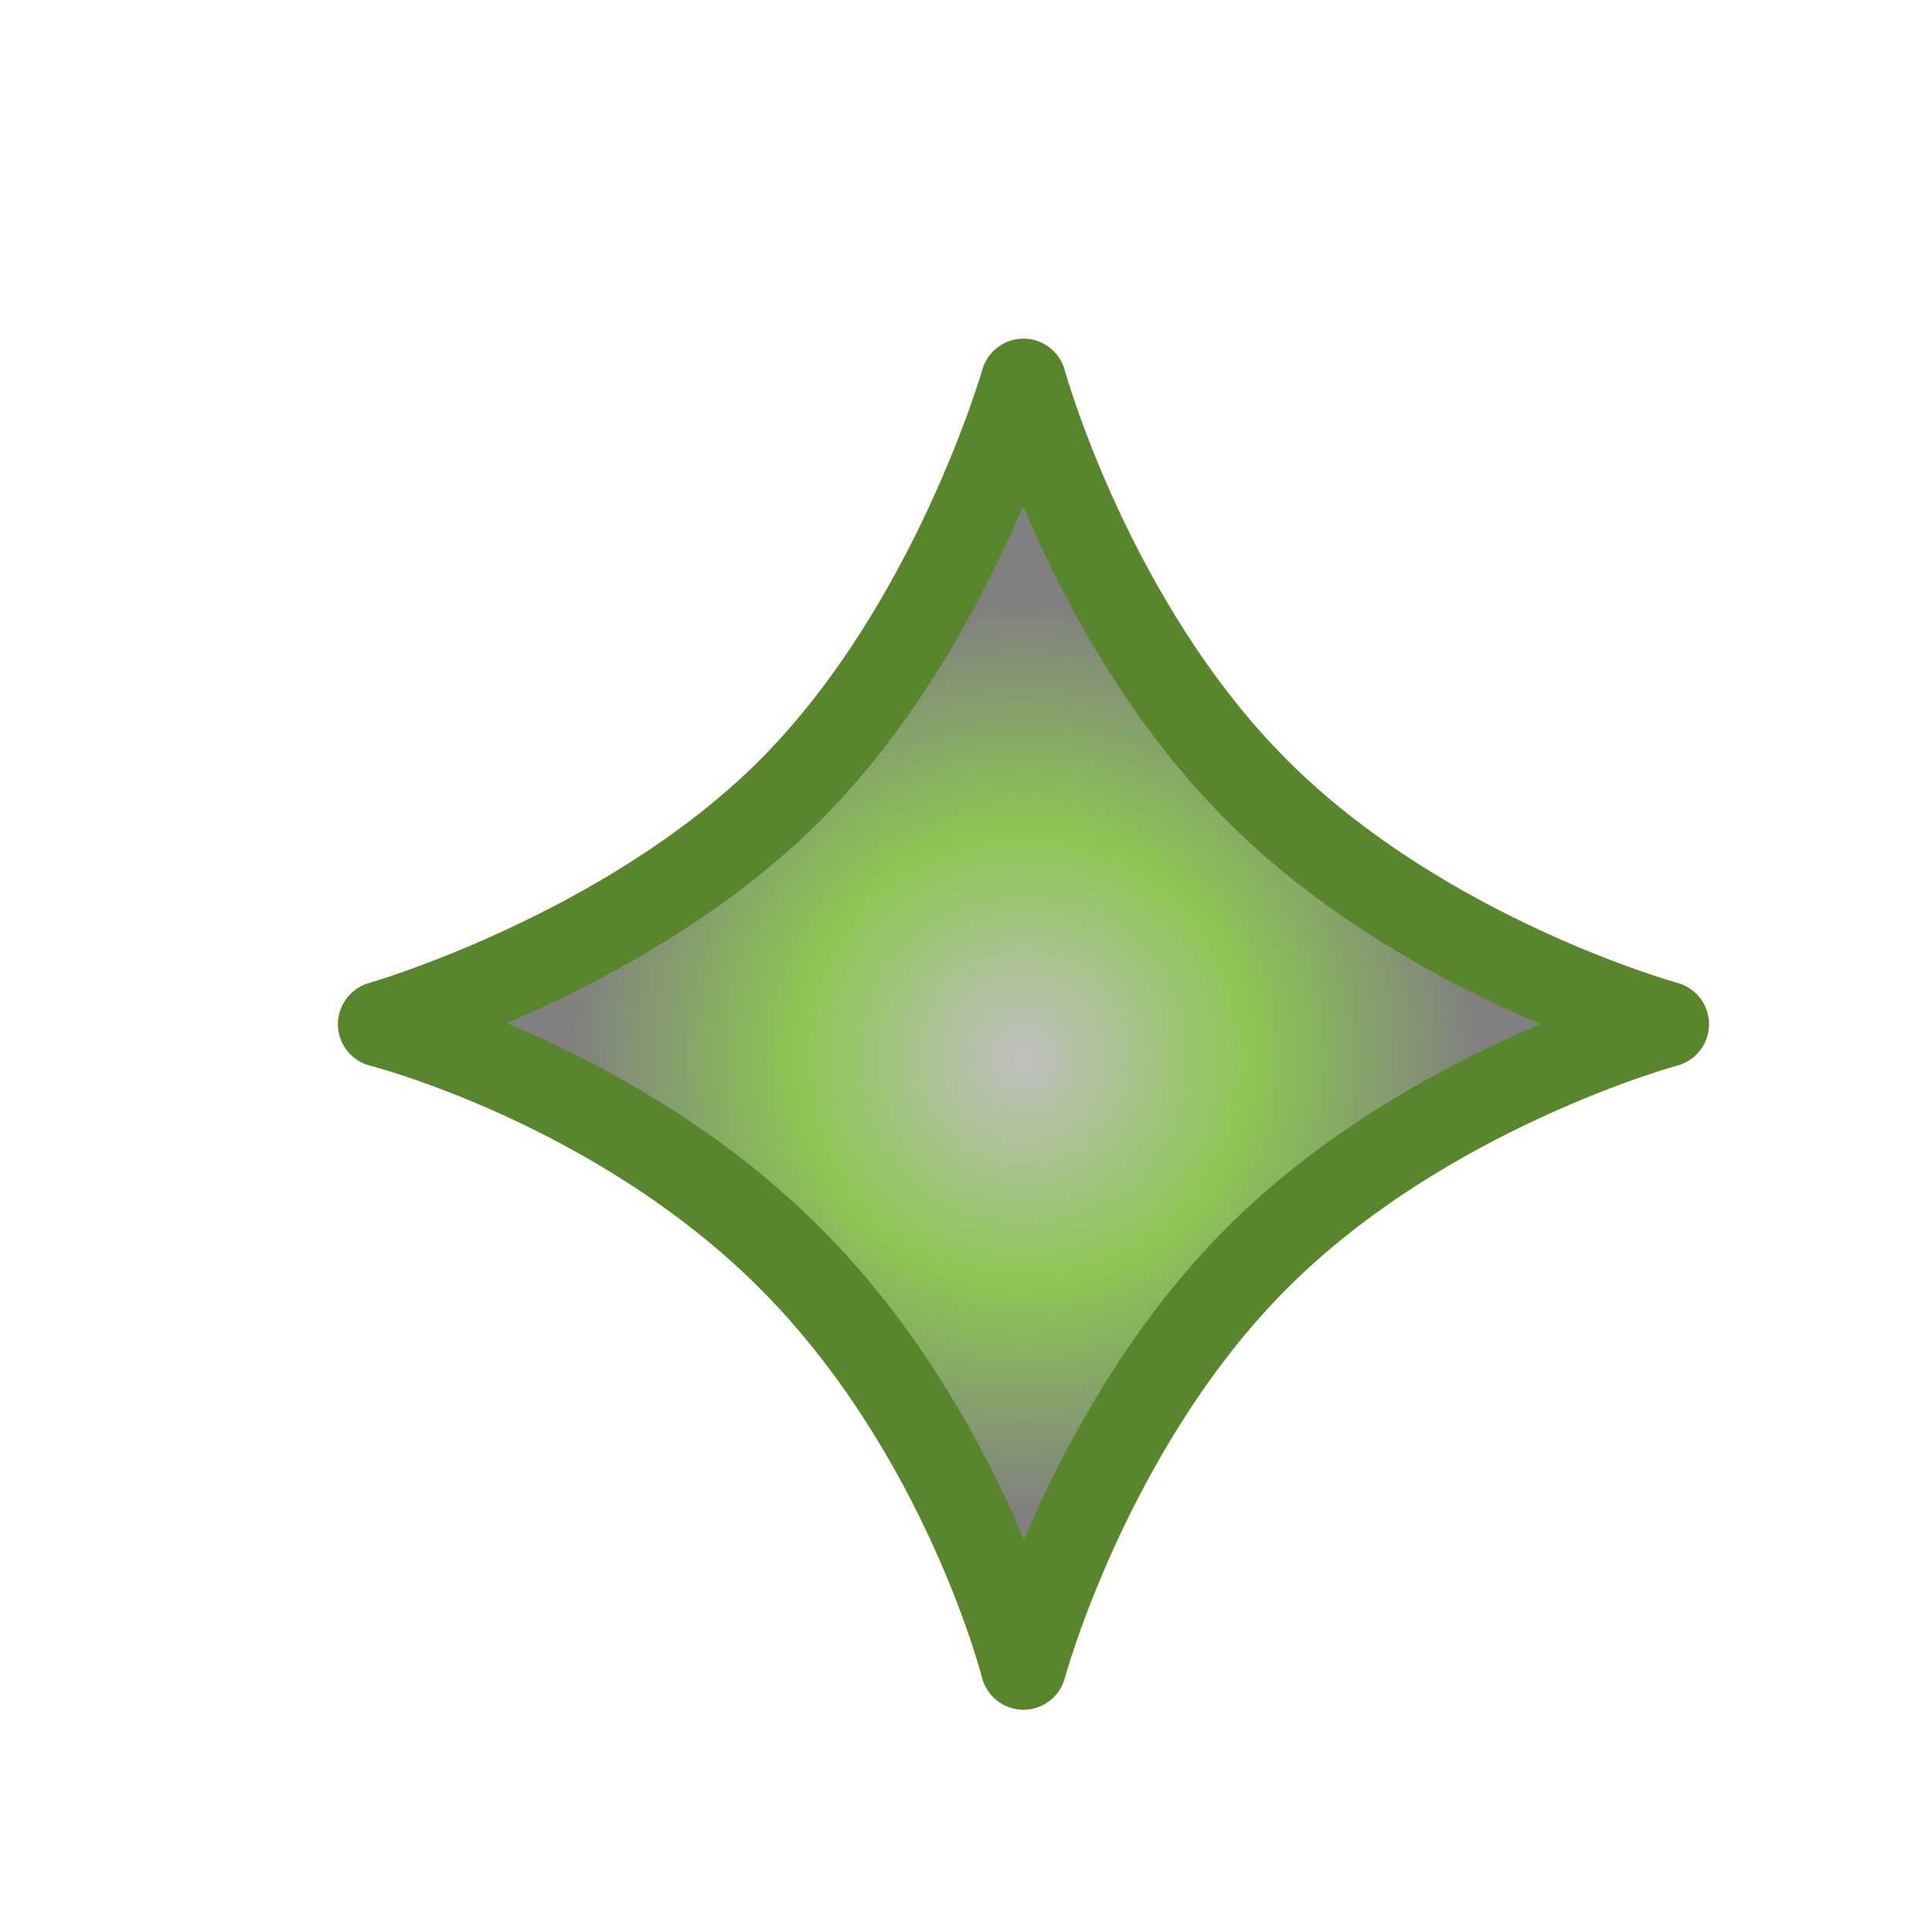 <svg xmlns="http://www.w3.org/2000/svg" xmlns:svg="http://www.w3.org/2000/svg" xmlns:xlink="http://www.w3.org/1999/xlink" id="svg2" width="16" height="16" version="1.1"><defs id="defs4"><linearGradient id="linearGradient6122"><stop id="stop6124" offset="0" stop-color="silver" stop-opacity="1"/><stop id="stop6132" offset=".5" stop-color="#8cc653" stop-opacity="1"/><stop id="stop6126" offset="1" stop-color="gray" stop-opacity="1"/></linearGradient><radialGradient id="radialGradient6128" cx="9.388" cy="1046.854" r="5.569" fx="9.388" fy="1046.854" gradientTransform="matrix(0.675,0,0,0.675,3.053,340.503)" gradientUnits="userSpaceOnUse" xlink:href="#linearGradient6122"/></defs><g id="layer1" display="inline" transform="translate(0,-1036.362)"><g id="g4908" transform="translate(17.688,0)"><g id="layer1-8" display="inline" transform="translate(-18.6,-2.01)"><path id="rect6501-7-1-1" fill="url(#radialGradient6128)" fill-opacity="1" stroke="none" d="m 9.388,1041.285 c 0,0 0.574,2.094 2.025,3.545 1.451,1.451 3.545,2.025 3.545,2.025 0,0 -2.082,0.562 -3.545,2.025 -1.463,1.463 -2.025,3.545 -2.025,3.545 0,0 -0.514,-2.035 -2.025,-3.545 -1.51,-1.51 -3.545,-2.025 -3.545,-2.025 0,0 2.13,-0.609 3.545,-2.025 1.415,-1.415 2.025,-3.545 2.025,-3.545 z" display="inline"/><path id="rect6501-1-6-8-2" fill="none" stroke="#59862c" stroke-dasharray="none" stroke-linecap="round" stroke-linejoin="round" stroke-miterlimit="4" stroke-opacity="1" stroke-width=".709" d="m 9.388,1041.531 c 0,0 0.548,2.002 1.935,3.388 1.387,1.387 3.388,1.935 3.388,1.935 0,0 -1.99,0.537 -3.388,1.935 -1.398,1.398 -1.935,3.388 -1.935,3.388 0,0 -0.492,-1.945 -1.935,-3.388 -1.444,-1.444 -3.388,-1.935 -3.388,-1.935 0,0 2.036,-0.583 3.388,-1.935 1.353,-1.353 1.935,-3.388 1.935,-3.388 z" display="inline"/></g></g></g></svg>